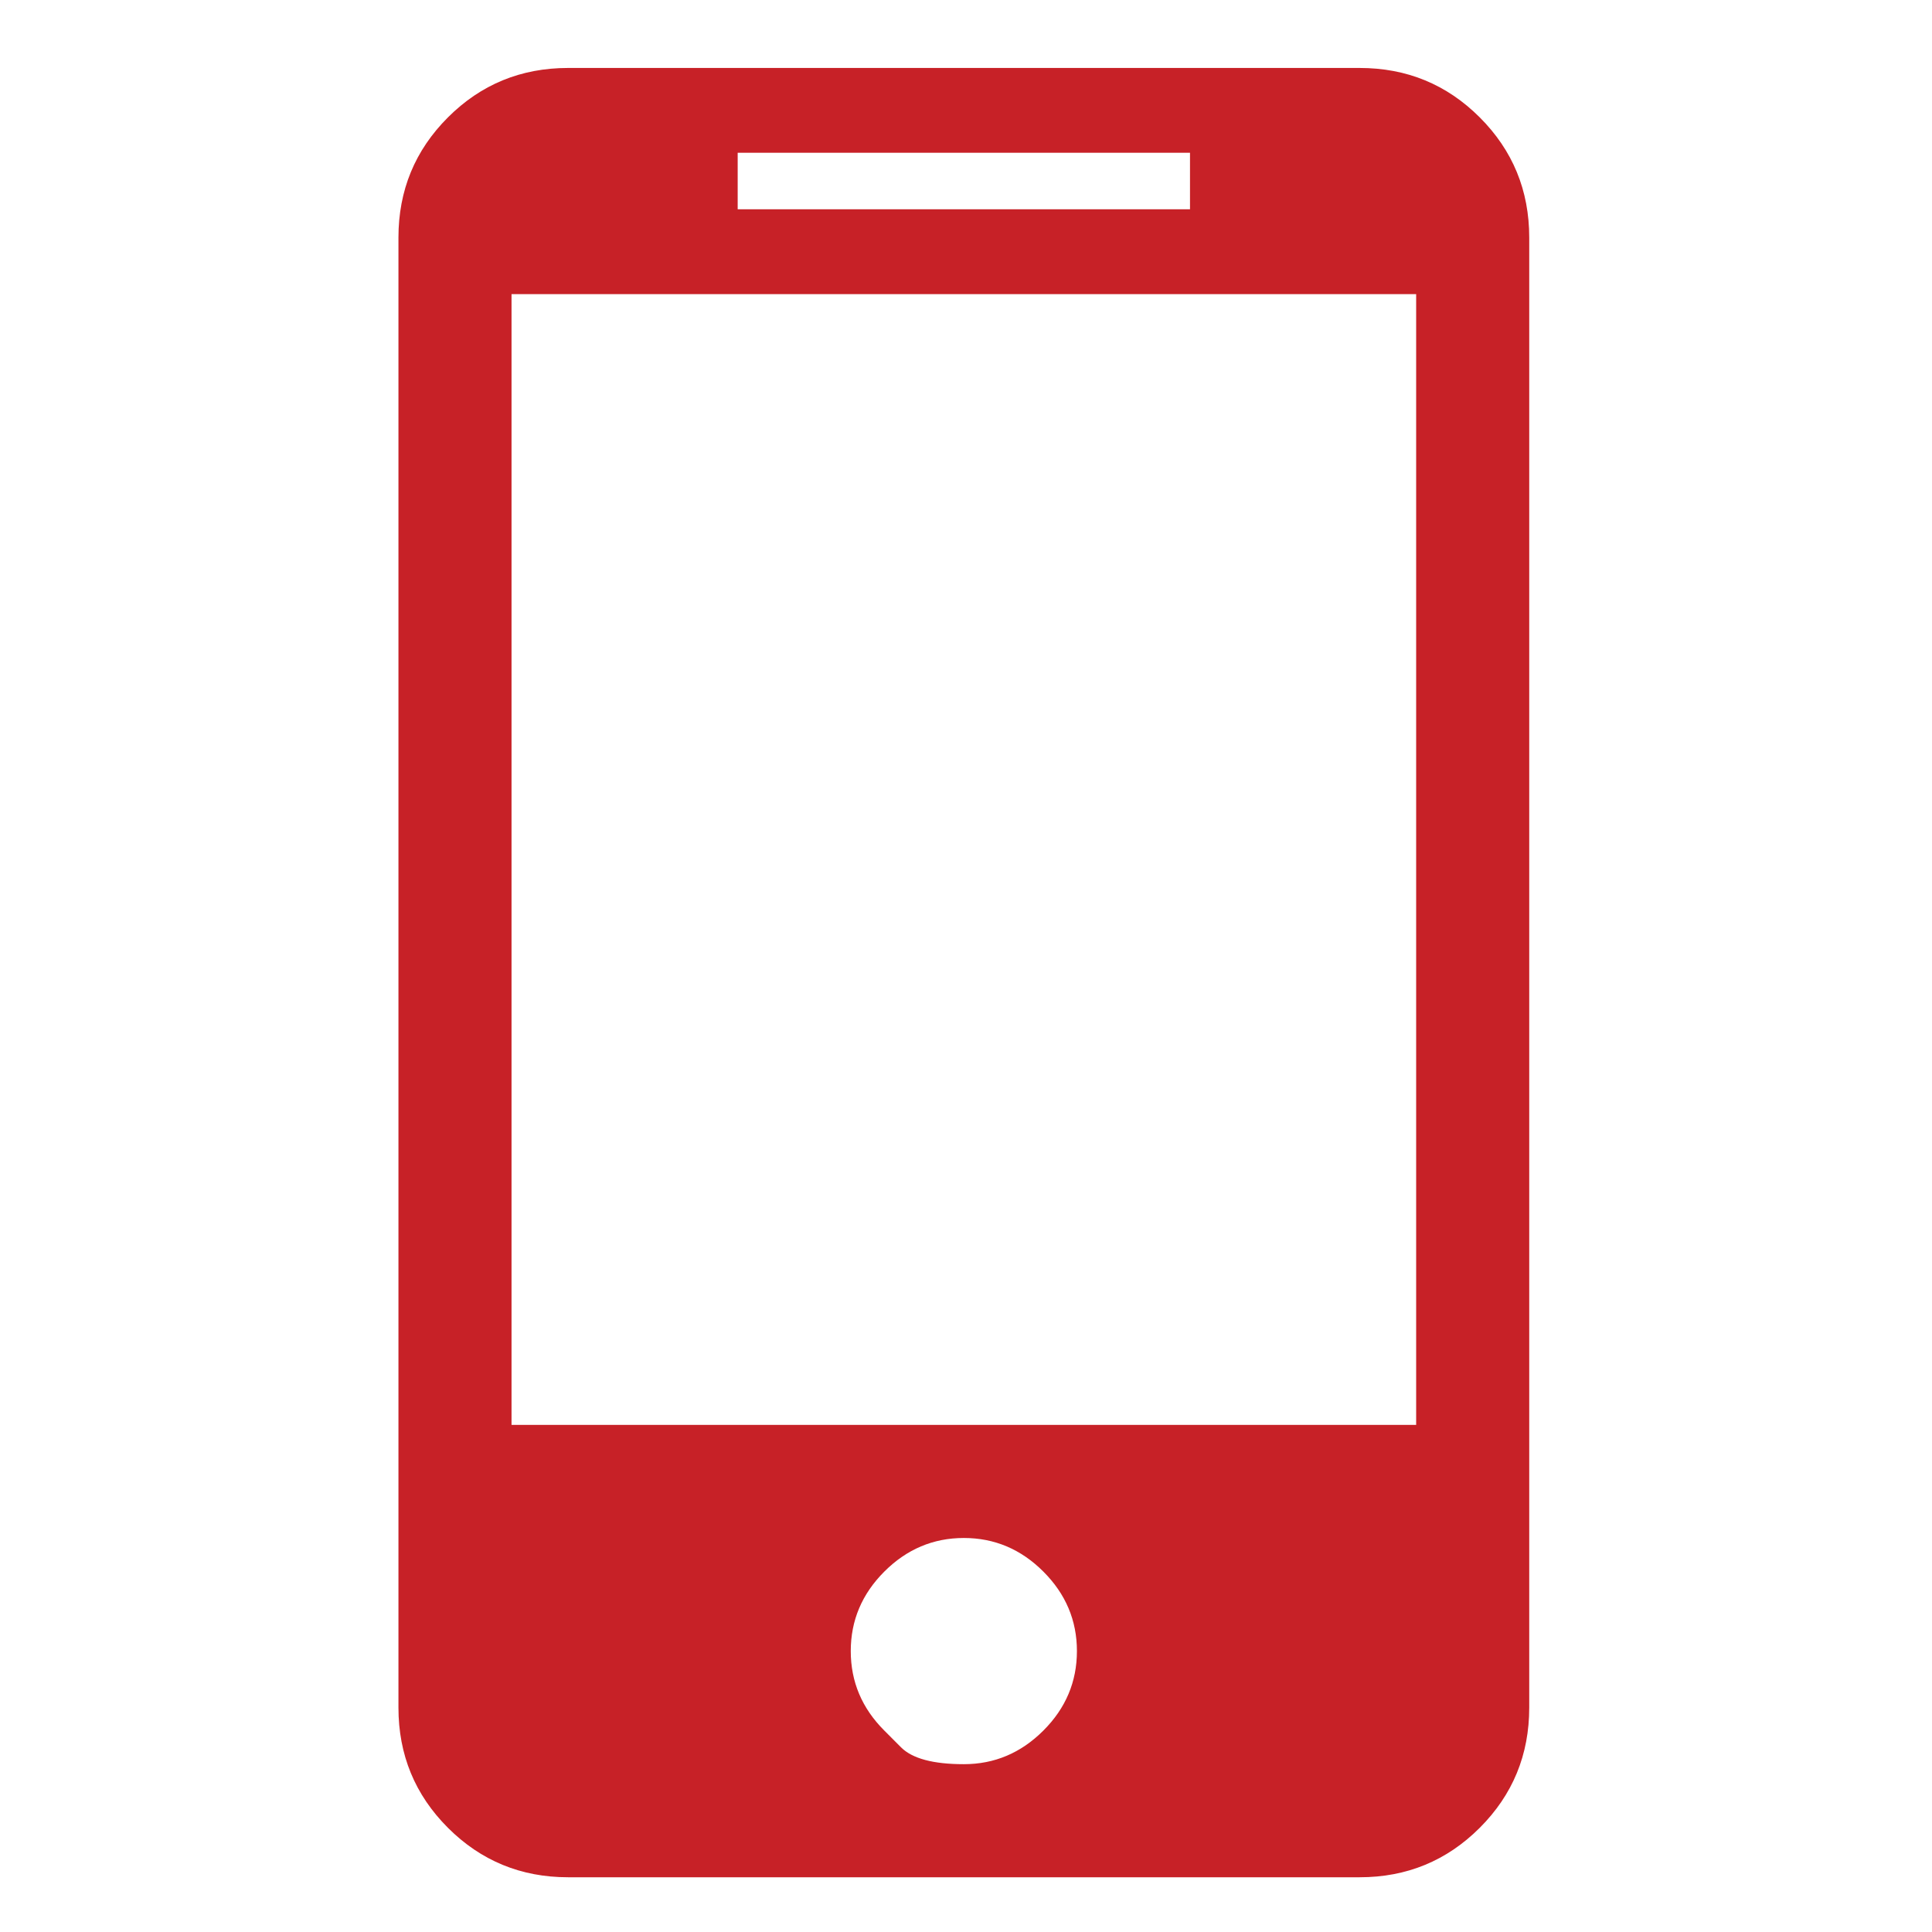 <svg width="51" height="51" viewBox="0 0 51 51" fill="none" xmlns="http://www.w3.org/2000/svg">
<path d="M35.891 1.794C37.135 1.794 38.192 2.229 39.062 3.099C39.933 3.97 40.368 5.027 40.368 6.271V45.077C40.368 46.321 39.933 47.378 39.062 48.249C38.192 49.119 37.135 49.555 35.891 49.555H14.995C13.752 49.555 12.694 49.119 11.824 48.249C10.953 47.378 10.518 46.321 10.518 45.077V6.271C10.518 5.027 10.953 3.97 11.824 3.099C12.694 2.229 13.752 1.794 14.995 1.794H35.891ZM19.473 4.032V5.525H31.413V4.032H19.473ZM23.344 45.683C23.344 45.683 23.492 45.831 23.787 46.127C24.083 46.422 24.635 46.57 25.443 46.57C26.252 46.57 26.951 46.274 27.542 45.683C28.133 45.093 28.428 44.393 28.428 43.584C28.428 42.776 28.133 42.077 27.542 41.486C26.951 40.895 26.252 40.599 25.443 40.599C24.635 40.599 23.935 40.895 23.344 41.486C22.753 42.077 22.458 42.776 22.458 43.584C22.458 44.393 22.753 45.093 23.344 45.683ZM37.383 37.614V7.764H13.503V37.614H37.383Z" fill="#C72127"/>
</svg>
